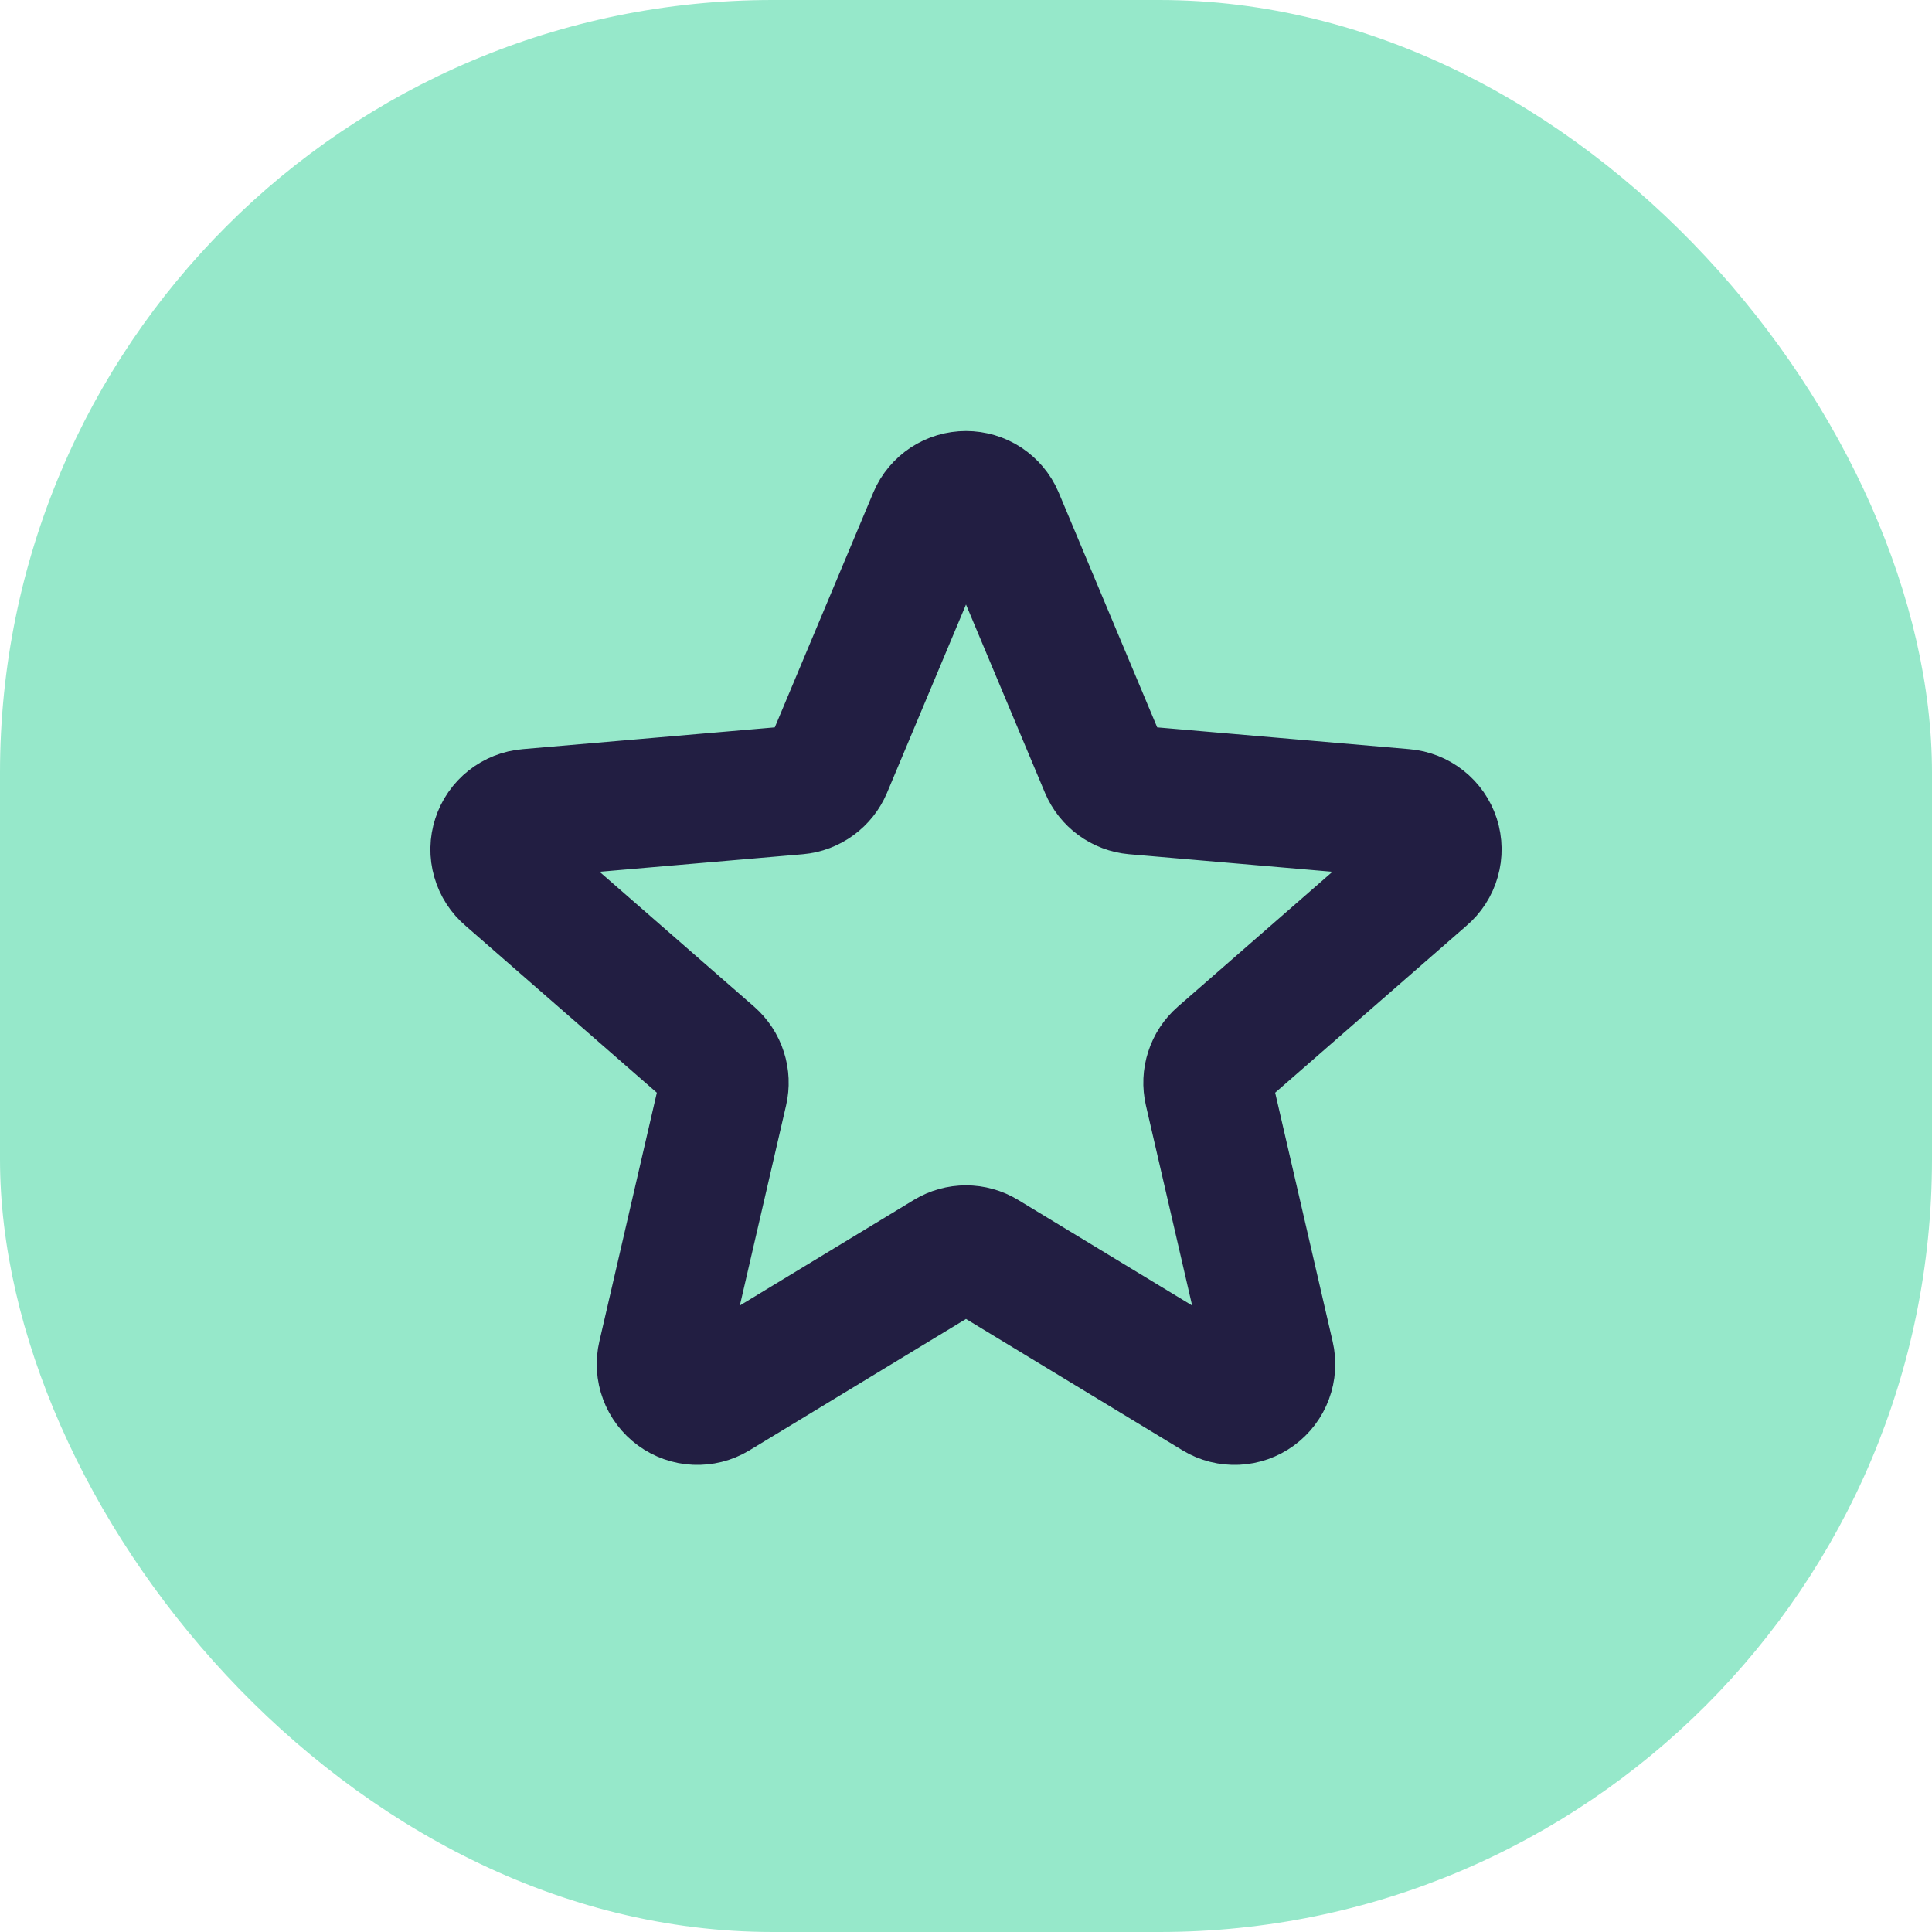 <svg width="30" height="30" viewBox="0 0 30 30" fill="none" xmlns="http://www.w3.org/2000/svg">
<rect width="30" height="30" rx="12" fill="#96E8CA"/>
<g clip-path="url(#clip0_151_2098)">
<path d="M15.516 8.032L17.149 11.925C17.189 12.019 17.254 12.101 17.336 12.161C17.419 12.222 17.516 12.259 17.618 12.268L21.799 12.629C21.91 12.638 22.016 12.68 22.103 12.749C22.191 12.818 22.255 12.911 22.29 13.017C22.324 13.123 22.326 13.237 22.295 13.344C22.265 13.451 22.203 13.546 22.118 13.618L18.947 16.385C18.869 16.453 18.812 16.54 18.781 16.638C18.749 16.736 18.745 16.84 18.768 16.94L19.719 21.056C19.744 21.163 19.737 21.276 19.698 21.38C19.66 21.483 19.592 21.573 19.503 21.638C19.414 21.703 19.307 21.741 19.197 21.746C19.087 21.751 18.977 21.724 18.883 21.667L15.29 19.487C15.202 19.434 15.102 19.406 15 19.406C14.898 19.406 14.798 19.434 14.71 19.487L11.117 21.667C11.023 21.724 10.913 21.751 10.803 21.746C10.693 21.741 10.586 21.703 10.497 21.638C10.408 21.573 10.34 21.483 10.302 21.38C10.263 21.276 10.256 21.163 10.281 21.056L11.232 16.94C11.255 16.84 11.251 16.736 11.219 16.638C11.188 16.54 11.13 16.453 11.053 16.385L7.882 13.618C7.797 13.546 7.735 13.451 7.705 13.344C7.674 13.237 7.676 13.123 7.711 13.017C7.745 12.911 7.81 12.818 7.897 12.749C7.984 12.68 8.09 12.638 8.201 12.629L12.382 12.268C12.484 12.259 12.581 12.222 12.664 12.161C12.746 12.101 12.811 12.019 12.851 11.925L14.484 8.032C14.527 7.931 14.6 7.846 14.691 7.785C14.783 7.725 14.89 7.693 15 7.693C15.11 7.693 15.217 7.725 15.309 7.785C15.4 7.846 15.473 7.931 15.516 8.032Z" stroke="#221E42" stroke-width="2" stroke-linecap="round" stroke-linejoin="round"/>
</g>
<defs>
<clipPath id="clip0_151_2098">
<rect width="18" height="18" fill="white" transform="translate(6 6)"/>
</clipPath>
</defs>
</svg>
